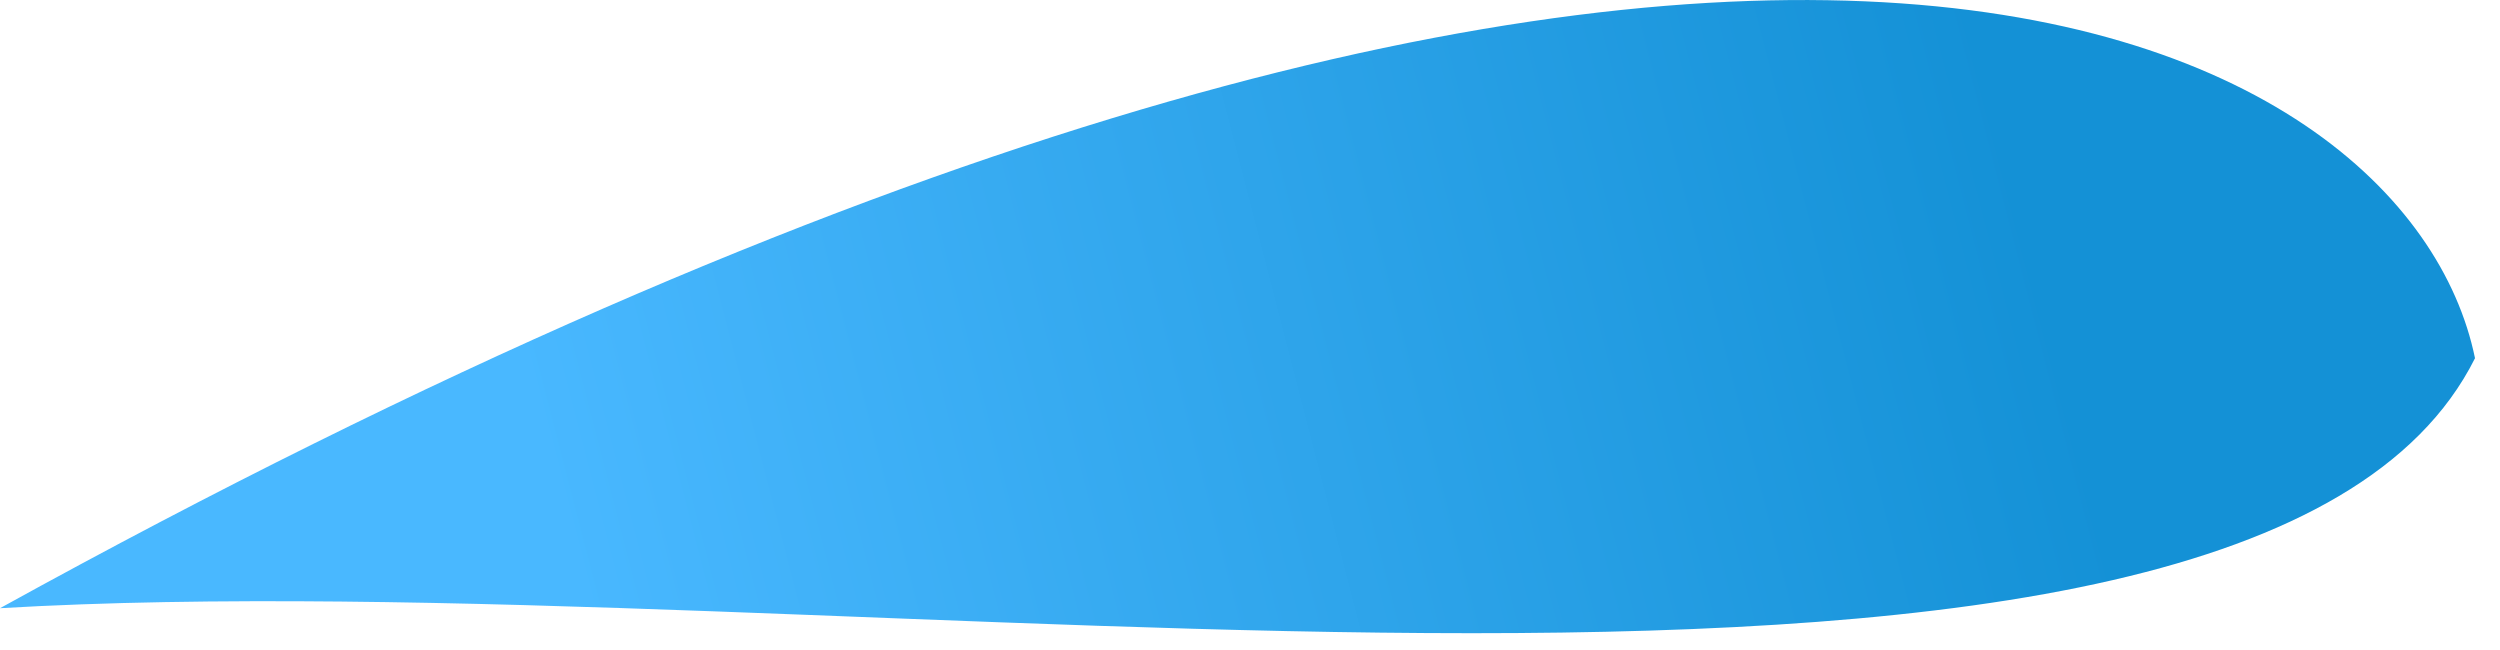 <svg width="50" height="13" viewBox="0 0 50 13" fill="none" xmlns="http://www.w3.org/2000/svg">
<path d="M49.5 7.164C48.167 0.664 34.8 -7.036 0 12.164C17 11.164 45 16.164 49.5 7.164Z" fill="url(#paint0_linear)"/>
<defs>
<linearGradient id="paint0_linear" x1="40.5" y1="4.164" x2="11.5" y2="11.664" gradientUnits="userSpaceOnUse">
<stop stop-color="#1491D6"/>
<stop offset="1" stop-color="#49B8FF"/>
</linearGradient>
</defs>
</svg>
